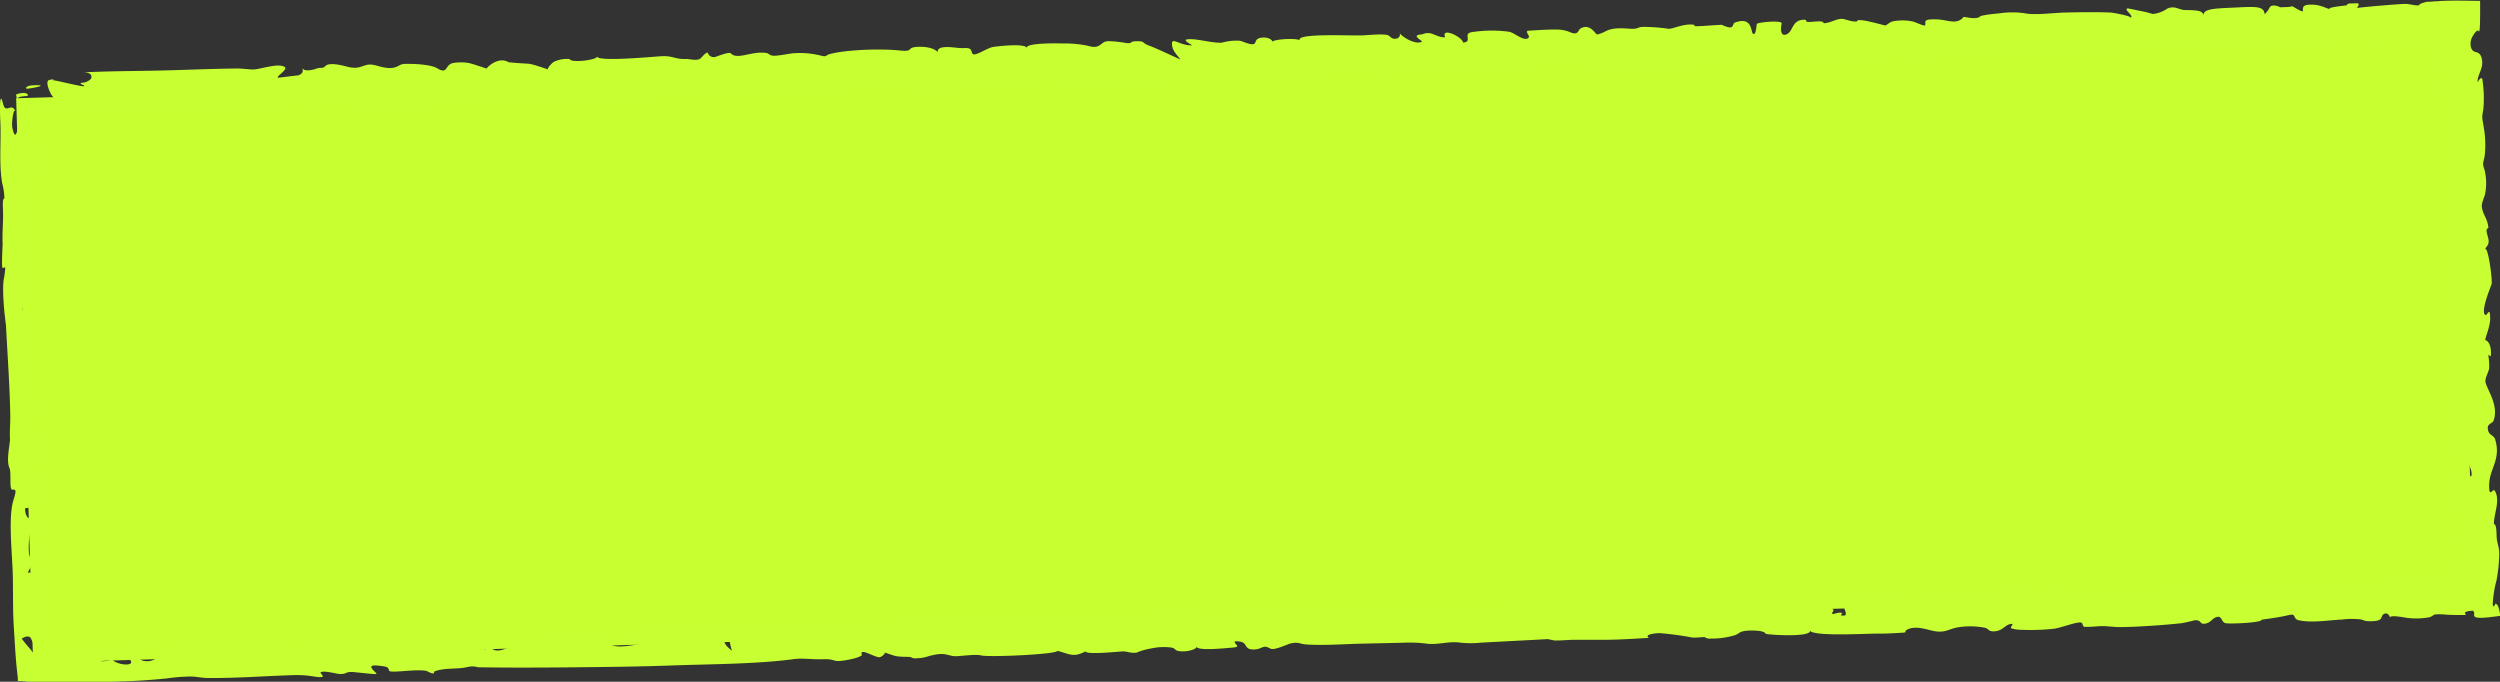 <svg xmlns="http://www.w3.org/2000/svg" viewBox="0 0 584.85 159.49"><rect x="0" y="0" width="584.85" height="159.49" fill="#333333" stroke="none"/><defs><style>.cls-1{fill:#c8ff31;}.cls-2{fill:#c8ff32;}</style></defs><g id="Layer_2" data-name="Layer 2"><g id="content"><rect class="cls-1" x="5.63" y="14.41" width="571.15" height="132.14" transform="translate(-2.28 8.75) rotate(-1.72)"/><path class="cls-2" d="M7.35,129.06c.36.39,2.13,2.21,1.91-.38C9.18,127.15,7.23,126.69,7.35,129.06Z"/><path class="cls-2" d="M66.17,151.45c1.38-.07-2.8-1.46-3.66-1.07C61.45,150.86,65.33,151.46,66.17,151.45Z"/><path class="cls-2" d="M132.35,147.94c-2-.06-2.54.44-2.41,1.09l1.3-.07C131.85,148.69,132.42,148.28,132.35,147.94Z"/><path class="cls-2" d="M12.26,18.76c1.3-.07-1.39-.41,0,0Z"/><path class="cls-2" d="M.7,24.22c.65,2.65,1.91-.44,2.93,1.82-.44-1-1,2.7-.73,3.91.79,3.43,1,.13,1.6,0-.16,3.68.82,1.54,1.4,1.81.91.42-.74,4.83.68,3.73s2.13-3.16,3.52-.11c1.5,3.31-.41,8.54-.17,2.87.13-3.16-2.34,0-2.33-.87,0-.1.5-3.33-.3-1.87a11.24,11.24,0,0,0-.77,5.22c.08,1.82.79,5,.31,6.62-.28,1-1.15.34-1.06,2.18S7.15,51.49,7,53.12c-.23,2.75-.9,1.73,0,5.2a15.79,15.79,0,0,1-.11,6.1c-.35,1.71-1.41,1.51-1.31,3.37L7,67.5C7.05,68.87,4.31,72.31,5.7,73c.78.36.68,1.9.81,3.69.15,2.19,1,3.68.24,5-.32.54-1.07-.26-1.12,1.05-.08,2,1,2.08,1.4,2.64.78,1-1.64,7.8.27,5.19.09-.12-.15,4.5.65,4.34.09,1.69-1.46,5.53-.2,5.28a2.44,2.44,0,0,1-.58,1.45c1,.33,2,3.15,1.27,5.68-.33,1.1-1.75.21-1.64,2.24,0,1.71.87,1,1.24,1.16,1.24.49,1.23,5.58.27,6.46-.49.45.1,1.24-.88,1.44l-1.58.31c.18,3.5,2,2,2.8,2.88A1.83,1.83,0,0,1,9,123.49c.12,2.26-1-.06-1.32.06-.86.34-1.09,4-.9,5.85.09.87.7,1.85.58,2.62-.17,1.08-.7,1.2-.84,2.13.11-.75,2.83.65,3.25.94-.24-.17-.57,1.12-.39,1.77.7,2.45,1.11,1.44.8,5.16-.13,1.6-.37,5.91-.14,6.18-.77-1-.71.44-.75,1.2a2.85,2.85,0,0,1-.23,1.2c-.17.29-.47.48-1,.12-.72-.5-.68-2-1.56-1.77-.46-.18-1,.27-1.43.43,1,1.41,1.88,2.19,2.72,3.42.5.7.93.95,1.52.56a.18.18,0,0,1,.09,0,5.17,5.17,0,0,1,2-.45c.68-.09,1.18-.24,1.15-.83-.21.4.1.72.87.75,1.07.05.74-.39,1.74-.7,1.69-.51,1.92,1.73.89,1.78.95-.05,2.13-1,3.09-1.17a19.8,19.8,0,0,1,6.24-.23c2.48.3-.75,1.81-1.79,2.21,1.49-.08,2.59-.18,2.46-.81.34,1.68,6.74,2.4,3.93,0-4.56-1.33,3.53-3.78,6.11-2.25-5.47-.14-.15,1.94-3.51,2.12.19,1.27,3.44,1.15,4,0,.12-.26,2.8.17,3.52.06s-.19-1.44.2-1.79c1.05-.91,3.07-.94,5.12-.6s-3.25,1-3.19,1.27A40,40,0,0,0,47,152.4c1.56-.23.13-1,1.14-1.16.67-.1,3.62.41,3.45-.47,2.17.48,2.44,1.7,4,.28,1-1,1.95-.76,3.9-.21,5.69,1.63,9.56,2.13,14.89-.29-2.28,1,4.94,1.15,4.75.21,2-1.82,6.37.14,1.4.41.4.78,2.17,1.61,4.08.75,1.41-.08,1.18-.69,1.11-1-1.27.07-4-.6-2.12-1,3.08-.71,4.42.43,6.73.31,3-.16,4.91-.19,7.16.58.82-.76,2.8-.79,4.4-.47a12,12,0,0,0,2.52.57c1.57,0,1.24-.47,2.42-.76,2.72-.66,1.73.91,2.91,1,2.2.08,3.57.11,3.76,1.08-.16-.82.31-1.46.86-2.28.2,1,.37,3.28,4.27,1.69,1.28-.52,2.68-1.53,4.44-1.84s1.08,1.84,3.06,0c-.06-.32,5.19,1.25,6.21.93a16.66,16.66,0,0,0,5.28-2.5c.23.2,2,2.06,2.38,2s.7-1.36,1.58-1.11c1.25.37.32,1.48,2.21,2,1.53.38,5.18-.3,6.59-.64,3.73-.9-5.78.3-4.75-.49a15.47,15.47,0,0,1,4.64-2.15c2.13-.62,3,.07,4.33-.19,1.61-.32,2.34-.82,4.41-.68,1.8.12,3.3.44,5.14.53a17.36,17.36,0,0,0,3.38-.06,9.65,9.65,0,0,0,1.47-.58c-.08,0,.4,2.9.47,3.27.17.8.89,1.37,1.74,2.1-.26-1.29-2-5.19,2.93-5.61,3.51-.3,9-.32,11.78.49,2.51.74,1.81-.58,3.34-.48s2.83,1.58,4.88.59c.75-.36,3.12-2.39,3.46-.73,2.11.62,2.57-.32,4.81-.24.45.08.61.23.47.44a11.31,11.31,0,0,0,3.49-.5c1.35-.39,2.23.51,4.2-.39-.18-.91,3.89.15,4.79.17,2.8.06,4.73-.57,7.42-.72,3.21-.18,8.71.22,9,1.66-.22-1.11.75-2.2,4.34-2.12,2.07,0,3.65.4,5.52.59,2.2.23,1.91-1,2.92-1.09.33,0,.13,1.82.62,2.09,1,.56,2.47-1.82,3-1.85.2,0,.33,1.43,1.75,1.35.77,0,1.7-1.12,3.18-1.31,3-.38,7.54-.71,9.26.42,3,2,1.39,1.46,4.24-.17,2.07-1.18,5.55,1.22,6.54.69.18-.1-3.12-3.58,1.85-1.77,2,.74,1.57,1.5,3.54.11,1.46-1,5.94,1.85,6.45,2-.56-.16,3.13-2.56,6-2.37-.42,0-.76.81-.67,1,3.13-.16,3.9-1.65,7.72-1.89.92-.06,2.38-.06,2.47.39.18.94,2.75-.09,3.24.45.2.21-1.2,1,.51,1.1,1.34.09,2.94-.93,4.05-1.16,2.71-.56,1.48,1,1.76,1.51,2.74-.14,1.8-.82,3.25-1.47.86-.39,1.94.54,3.63-.17.75-.32,4.41-1,4.74-.26.07.15,1.25,2.3,2,2,.42-.19-.72-.91-.68-1.21.09-.63,1.64-.59,2.93-.65s.39-.39,1.72-.46c1.74-.09,3.08.2,4.93.1,2.32-.12,14.7-1.46,13.82.23.92,0,2.6-.09,2.5-.61,1.06-.17,2.53,0,3.48-.33,1.76-.65,6-.3,8.86-.25,2,0,3.92.2,5.92.09l2.6-.14c-.05-.23.25-.37.9-.4,1.91-.11,6.87.63,5.39-.89,2.65-.14.83.44,1.88.67a19.16,19.16,0,0,0,4.85.4c1.34-.14,1.54-1.35,3.15-.87s2.06,1.4,3.7,1.9c3.18,1,1.67-1.47,3.58-1.57.59,0,9.08-.48,7.88.07,2-.11,4.09-.31,6.06-.29,2.91,0,1.17,1.83,4.7,1.64-.3-.58-3.5-1.17-.71-1.39a56.41,56.41,0,0,1,5.95-.27c1.64.06.51.39,2.52.29,2.3-.12,6.78-1,7.65.17.41.57,1.44,1,1.69,1.59,0,0-.75,1,0,.83.07,0,1.63-.56,2-.16.13.15-1.06.61.54.53.33,0,.34-.37.27-.73a4.38,4.38,0,0,0-.22-.71c-.14-.71-2.11-1.69-1.22-2.41.55-.44-.24-.6,0-1s3,.46,3.2.48c1.77.14.58-.44,1.46-.53,1.14-.12,4.76,1.41,4.23,1.65,1.16-.53,3.09-3.39,3.57-1a28.21,28.21,0,0,0,7,.53c1.35-.16,7.06-1.73,7.39-.69.14.44-.79.65.18.83,3.23-.17,1.2-.54,2.5-1.13.47-.22,3.81,1.63,4,1.75-2.08-1.24,7.53-3.36,10.38-2.93.86.13,1.09.45,1.92.62,1.18.24,3.21-.46,4.57-.51a5.63,5.63,0,0,1,2.72.54,18.25,18.25,0,0,0,4.5,0,83.28,83.28,0,0,1,9.72-.31c1.34.11,1.36.61,2.73.6,1.93,0,3.1-.76,5-1,3.29-.4,8.08.58,10.74,0,1.34-.31,5.64-2,6.15-.61.1-.5.91-1,2.38-1.08-.31,1.21,3.57,1,5.72,1.8-.47-.28-.84-.59-.47-.79,1-.57,3.07.62,3.63.75a10.64,10.64,0,0,0,4.13-.17c1.35-.32,1.28-1.53,1.8-1.61s4.81,1.34,3.48-.35c.39,1.41,5.63.87,8.2,1,2.95.16,1.4,1.05,2.83,1.47,0,0,.3-.52.64-1a4.28,4.28,0,0,1,.86-1.09c-.68.17,4.79,1.92,5.29.85-.12.26-.81-2.6.65-1.67,1.07.69,1.53,1.37,1.54,2.18a5.56,5.56,0,0,1,4.22-2c1.46,0,2.7.88,3.42.85a3.79,3.79,0,0,0,1.47-.66,2.54,2.54,0,0,1,1.14-.71c-.28.28,1.09.14,2.27-.05-.17-1.3-.37-2.45-.34-2.58.22-.88.78-1.6,1.42-1.23a10.65,10.65,0,0,1,1,.58,1.83,1.83,0,0,0,.81.39c-.21,0-.49-1.91-.55-2.13-.38-1.28-.68-1-1.14-1-.78,0-.63-4.28-.48-5.31a5.69,5.69,0,0,1,.88-2.27c.56-1.16-.81-1.56-1-2-.85-2.3.1-3.56-1.58-3.23,1.08-.21.32-3.48.66-5,.1-.41.69-.93.8-.16.26,1.73,1-.17,1,1.24,0-.45-.25-3.76-.14-3.78s1,3.72,1.34,2.52-1.27-3.82-1.48-4.07c-.91-1.1-1.38.23-2.07-2.6-.23-4.3,1.21-7.66.52-11.75-.22-1.27-1.31-4-1.18-5.41.06-.64,1.21.35,1.51-.45.58-1.54-.7-2.09-.93-2-2-2.17.62-1.87.57-2.9a1,1,0,0,0-1.25-.9c.73-2.5-.43-6.35-.44-9.26,0-2,1-8.73-.52-8.9,1-.8-.53-8-.53-9.9,0-1.78,0-4.84.65-5.87-.07-1.38.33-2.71-.21-3.89,0-1-.35-3.86.27-4,.1-2.2-.39-4.18,0-6.38,0,0,.14-.49.28-1s.28-.92.29-.8c-.09-1.57-.55-1.94-.68-3.78-.2-2.9-1-5.63-1.13-8.62-.08-2,1.43,1.42,1.69,1.37s-.75-3.28-.71-3.17a12,12,0,0,1-1-3.23,2.79,2.79,0,0,1,0-.64c0-.12,0-.24,0-.36l0-.19,0-.12a2.43,2.43,0,0,0,.19-1c-.27.11-.48-.25-.59-.67a2.91,2.91,0,0,1,0-1.49c-.1-.08-.12-.2,0-.37-.05-.33.36-.81.76-1.3s.73-1,0-1.28c.37.15-1.06,1.53-1.72,1.69a7.56,7.56,0,0,0-1.71.26c-.58.28-.36.89-1.27,1.24a11.45,11.45,0,0,1-6.46,0c-4.42-.56-2.59.86-5.86,1,1.19-.06.88-1.73-2.11-1.57-1.48.08-10.46.18-10.29,1-1.18.54-5.26-.08-5.38-.68,0,0,4.72-1.74,1.74-1.66-2,.06-3,2.36-3.47,2.84a1.82,1.82,0,0,1-2.53.09,4.82,4.82,0,0,1-.82-.8c-.2-.25-.32-.43-.32-.43-.46,0-1.23,1-1.89,1.15-.82.24-2.42-.45-2.88-.57-2.27-.62-2.18.4-3.36,1-2.22,1.1-1.72-.18-2-.57s-5.82-.11-5,.91c-.71-1.56-9.62-.86-12.88-1a25.54,25.54,0,0,0-4-.24c-1.6.46-1.08,1.83-3.93,2-.57-.7,3.69-3.57-.67-3.34.39,1.18-.55,2.34-1.76,3.47.19-.18-.79-1.17-1.7-1.12-.59,0-2.21,1.31-3.24,1.54-1.76.41-4.05-.88-6.46-.84-2.94.05-2.75.86-5.24,1.23a12.87,12.87,0,0,1-4.68,0c-.86-.25-1.09-1.65-1.71-1.67-1.83-.07-4.79,1.62-7.05,1.08a11.5,11.5,0,0,1-3.3-2.55c-1.07.48-.33,1.16-2.32,1.73-1.52.44-7.27.77-7.55,1.36-1.14,2.47-2.68,0-2.9-1.17-1.72.1-1,.34-1.19.83s-3,.35-3.69.41c-2.27.15-3.61.66-5.86.78q-2,.44-2.4-.21c-1.28-.29-2.26.25-3.12.22-1.17,0-.07-1.4.15-1.41-3.45.18-2.39,2.17-7.06,1.58-1.78-.23-3.09-.68-1.58-1.36,1-.32,3-1.38.11-1A28.55,28.55,0,0,0,418,12.81,39.12,39.12,0,0,1,410.56,14l-8.13.68-4.92.44-1.59.17a3,3,0,0,0-.62.09c.24-.72,1-2.08-1.18-2.72.68.2-2.21,1.79-2.6,2a4.75,4.75,0,0,1-4,.78c-2-.38-5.56.53-7.2,0-.58-.19-.08-1-1.25-.94-1.63.09-1.79,1.27-2.62,1.65.22-.1-.68-.89-1.32-.91-.12.18-.42.29-.9.34a6.42,6.42,0,0,1-2.53-.58,6.6,6.6,0,0,1-2.46-1.31c-.32.59-2,1-3.69,1.21-3.05.35-3.26-.19-4.18-1-.2-.17-4.5,1.27-4.74,1.74-1.07,2.1-3.11.84-1.55-.61.54-1.16,1.51-1.52-1.58-1.36-.72.32,0,1.4-1.28,1.84-1,.33-1.52-1-2.31-.93-.06,0,0,1.69-2.42,1.82-1.69.42-3.86.74-2.69-.34s-2.25-.64-3.27-.18c-2.48,1.11-.53.53-3.21-.26,1.3.38-.8,1-2.7.45a28,28,0,0,0-3.74-.28c-.53,0-.49.44-1.5.54-2.28.22-4.42,0-5.71.72-1.68,1-3.62-.64-3.51-1.18.4,2-6.86.64-5.42,0-3.07,1.4,0,1.24-3.56.19,1.29.39-3,1.11-3.5,1.33-.87.4.29.59-1.51.69-1.46-.19-4-.52-4.18-1.23-.09-.43-.22-.47-1.39-.4-1.61.12-.94.68-1.32,1.09s-6.63-1.68-5,.2c-1.54.09-1.6-.51-1.29-1a5.41,5.41,0,0,1-4.09.35c-.23-1.15-1.52-.61-2.21.12-.85.89.35,1.44-3.27.78-1.9-.35-2.36-.74-2.51-1.5.33,1.64-3.88.79-6.19,1.84-1,.9-5.48,1.08-7.54,1.06a7.33,7.33,0,0,1-2.67-.33c-1.1-.6-2.22-.05-3.92,0-1,0-2.61-.33-3-.31-2.36.12-.21,1.21-1.06,1.26-.34,0-1.86-.84-2.65-.92-2-.22-2.93.2-4.72.41-3,.35-.84-1.49-2.84-1.57-5.11-.19-2.72,1-4.46,2-1,.55-8.21.71-9.58.45-1.6-.31-2.51-.9-4.38,0-1.45.66-2.16.3-1.39-.41-1.77-.58-6.26-.78-4.71.49.8.66-7.13.65-8.21.63-3,0,.05-1.41-.79-1.65-.3-.09-6.24,1.45-7.92,1.4-2.11-.07-1.47-.58-2.25-1.11-1.23-.83-3,1.43-2.28,1.39-1.13.06-1.48-1.37-3.21-1.28s.69,1.66-1.77,1.79c-.08-.58.47-1.48-1.59-1.37-1.53.33-.34,1.71-1.93,1.79-1.82.1-3.79-.8-5.58-1a42.55,42.55,0,0,0-6.6-.11c-.85.06-2.75.21-2.66.67.21,1-2.42.13-3.89.2.07.37-2.77-.31-3.58-.28-2.92.11-4.85.53-5.81-.52-.32-.36-2.6-.11-2.77-1s-4.8-1.08-4.67-.42c0,.1,5.91,1.74.88,1.1-1,.35-.94,1-2.21,1.07-3.93.29-2.47-.27-2.65,1.1-.1.73-2.27.69-2.87.17-1.31-1.13-.28-3-.54-4.31-5.45.29.7,4.44-3.85,4.53-1.76,0-12.47-.84-13.42.31.1-1.7-5,.53-7.47.48s-8.8-2-10.66-1.21c-3.84,1.54-4.33.46-4.63-1-2.56-.75-2.2,2.1-2.12,2.52-1.5-.89-4.07-2.88-7.93-1.93-1.43.35,1.8.77,1.88,1.17.13.66-3.46-.12-3.72.46-.15.32,1.66.68-.41.83a14.48,14.48,0,0,1-4.22-.27c-1.23-.27-1.45-.84-1.55-1.34s-2.17-1.37-2-.36c.06.31,2.48,2.76-.66,2.56-1.12-.07-2.55-.28-3.57-.43-3.11.17-2.76-1.26-3.24-2-1.1-1.55-2.18.72-3.59.86s-3.94-.3-3.74.7c.3,1.53-2.07.15-2.9-.12-1.36-.46-4.08.12-5.34.35-1.93.34-1.46-.2-2.4-.15-1.91.11-3,.71-5.1.55-.92-.08-4.65-.74-5.62-.3-.45.21,1.46.61-.76.83-1,.1-6.39.57-6.53-.12-.1-.54-7.49.5-9.18,0-.73-.33-3.28-1.36-4.82-.8-1.29.47.22,1.26-1.89,1.64-1.47.27-9.23-1.9-8.86,0a15.69,15.69,0,0,1-3.75-.83c-1.87-.63-1.06.24-1.72.44S12.13,22.41,12,22.12c-.3-.48-2.06-4.06.31-3.36.82,0,7.17,1.68,7.37,1.38s-1.21-.37-.69-.77a3.28,3.28,0,0,0,2.11-.75c.58-.56.48-1.8-1.79-1.68,6.71-.35,13.52-.3,20.26-.49,5.34-.16,10.7-.37,16-.43,1.07,0,3.19.28,3.84.23,1.83-.15,5.64-1.51,7.15-.61,1,.61-2.23,2.32-1.45,2.55-.11,0,4.74-.59,4.64-.55,1.37-.5,1.07-1.2,1-1.8.19.93,2.14.62,3.07.28,1.39-.51,1.59.07,2.31-.67s2.68-.39,3.7-.19c1.2.23,2.41.8,4,.51,1.21-.22,1.87-.86,3.42-.61,1.36.22,3.63,1.26,5.51.47,1.16-.49.8-.74,3.14-.68,2,0,5.17.29,6.32,1,2.71,1.61,1.7-.78,3.83-1.22a11,11,0,0,1,3.53,0c.82.12,4.16,1.32,4.3,1.31-.23,0,2.57-3,5.11-1.48,1.59.16,2.71.25,4.43.33,1.39.07,4.6,1.37,4.92,1.35-.69,0,.95-1.64,1.18-1.75a7.16,7.16,0,0,1,3.74-.68c.21,1,6.91.21,6.42-.71-.54,1.48,13,.16,15.09.05,2.74-.15,3.13.8,6,.64.76.1,2.23.39,2.92,0,.47-.25,1.21-1.45,1.87-1.49a1.46,1.46,0,0,0,2,.94c.32-.09,3-1.16,3.4-.77,1.38,1.51,4.36-.26,7.44-.15,1.72.06,1.15.38,2.13.66s4.13-.5,5.34-.54A20.17,20.17,0,0,1,192,13c1.48.38,1,0,2.05-.33,3.89-1.07,12-1.32,16.31-.87,3.8.41,1.34-.77,4.56-.85,2.27-.06,3.83.51,4.42,1.23,0-.5.2-1,1.51-1.14,1.6-.17,3.09.3,4.94.2s1.28,1.05,1.82,1.41c.71.48,3.38-1.49,4.8-1.68,2-.28,7.28-.79,7.79.2-.06-1.12,6.54-1.06,8.39-1a26.1,26.1,0,0,1,5.94.55c3.08.91,2.78-1,4.7-1.09a26.65,26.65,0,0,1,4.3.45c1.5.13.69-.35,1.93-.42,2.5-.13,1.64.37,3.13.92,2.59,1,5,2.2,7.56,3.34-.75-1-1.71-1.94-1.9-3-.53-2.82,1.55-.15,4.68-.32,0,0-.53-.3-1-.61s-.78-.66-.36-.75c1.95-.4,5.8.88,8.26.75A12.5,12.5,0,0,1,290,9.53c.73.09,2.92,1.28,3.53.63.37-.4.1-1.27,1.92-1.37,1.46-.08,2.35.65,2.18,1.09-.15-.75,6.34-1.09,6.49-.34C302.61,7.66,316,8.42,318.87,8.27c1.25-.06,4.93-.43,5.9,0,.37.17.77.85,1.59.8,1.09-.06,1.22-.83,1.11-1.27.55.79,3.49,2.7,5.1,2,.51-.24-2.92-1.6.14-1.76,2.24-1,3.19.8,5.38.68-1.07-2.5,4-.11,4.18,1.23,2.29-.13,0-1.95,1.82-2.39A30.39,30.39,0,0,1,353,7.42c1.19.17,3.3,2.18,4.41,1.56.85-.48-.73-1.45,0-1.79,2.13-.11,4.36-.3,6.5-.28a8.47,8.47,0,0,1,3.74.76c1.67.53,1.56-.73,2.1-1,2.25-1.33,3.53,1.42,3.89,1.4a7.79,7.79,0,0,0,2.13-.84c1.67-.76,3.43-.65,5.55-.51s1.43-.37,3.13-.43a40.72,40.72,0,0,1,5.85.44c.88.09,2.92-.94,5-1,1,0,1.12.07,1.19.41,1.54,0,3.45-.19,5-.27,2-.11.8-.13,2.52.41s1.21-.74,1.86-1c4.09-1.51,3.68,2.12,4.22,2.59.76.64.8-2.25.93-2.32.84-.43,6.13-.86,5.78,0-.08.18-.59,3,.95,2.55C419.6,7.57,419,4.7,422,4.61c1.12,0-.17.61,1.47.52s3-.37,3.18.32c1.65-.16,2.27-.72,3.69-1,1.19-.24,2.32.68,4.1.59-.23-1.13,6.46,1,6.64.91,1.1-.5.78-1,3.26-1.15a11.35,11.35,0,0,1,3.15.23c.2,0,2.68,1.13,2.82.93.47-.7-.93-1.52,2.59-1.43,2.85.06,4.53,1.3,6.29-.33-.14-.68,2.27.53,3.89-.2-.09-.47,4-.81,4.72-.89a20.38,20.38,0,0,1,5.91,0c2.32.5,6.92-.14,9.48-.18,3.33-.07,7.17-.14,10.45,0,.63,0,5.54.92,4.73,1.29,1.1-.49-1.75-2-.62-2.25A1.16,1.16,0,0,1,498,2l.66.13,2,.42a21.7,21.7,0,0,1,2.91.72,6.87,6.87,0,0,0,3.36-1.21c1.86-.89,2.79.31,4.38.3,3.68,0,4.17.35,4.23,1.73-.61-2.18,2.51-2.08,7.9-2.35,4.81-.25,6.12-.18,6.37,1.59A6.43,6.43,0,0,0,531,1.7c.44-.69,1.73-.38,2.4,0-.73,0,3.59,0,2.6-.33.57.16,2.09,1.29,2.66,1.26.39,0-.64-1.42,1.5-1.53,2.5-.13,3.55.68,5.1,1.13-1.68-.49,3.68-.93,3.73-1,.26-.56.72-.38,2.57-.47.61.21-.21,1.17-.26,1.15-.38-.11,10-1,11.41-1,1.16,0,3.45.74,3.32.08a8.51,8.51,0,0,1,1.81-.59l.25,0,.45,0,.92-.08c.62,0,1.25-.08,1.9-.11,2.58-.11,5.32-.06,8.32,0h.52c0,2,.07,7.93-.33,7.07-.2-.41-.81.17-1.29,1a3.47,3.47,0,0,0-.52,2.8c.33,1,.84,1,1.33,1.15a1.41,1.41,0,0,1,.37.18,1.16,1.16,0,0,1,.33.23,2.41,2.41,0,0,1,.52,1.17c.46,2.24-1.13,3.7-1,5.46,0-.11.89-1.6,1.11-.72a28.69,28.69,0,0,1,.23,7.05c-.35,2-.33,1.6.1,4.14a24.23,24.23,0,0,1,.25,6.42c-.25,2-.72,1.77-.06,3.6a13.15,13.15,0,0,1,.13,5.59c-.14.78-.94,2.15-.75,3.22.35,1.94,1.3,2.46,1.52,4.78-.82.16-.25,1.42,0,2.58.26,1.33-.47,1.73-.83,2.38.69-1,1.74,6.57,1.6,8.06,0,.21-2.81,6.69-1.45,7.32.4.19,1.1-2.26,1.09.92,0,1.78-1.19,4.44-1.16,5,0-.13,1.21.21,1.33,2.51s-.5.57-.61.95a14.3,14.3,0,0,1,.2,3.07c-.11,1.07-1.16,2.35-.79,3.51.63,2,3,5.31,1.85,8.7-.24.73-1.43.74-1.38,1.79.1,1.86,1.34,1.43,1.73,2.68,1.08,3.48-.26,5.71-.92,7.86a9.71,9.71,0,0,0-.45,3.91c.23,1.45.88-.42,1.28.22,1.38,2.22-.27,5.47-.2,7.83.62-.13.59,2,.64,3,.08,1.51.6,2.14.6,4a36.57,36.57,0,0,1-.64,6.15,25.94,25.94,0,0,0-.87,5.37c0,.82.14.79.33.57s.37-.66.34-.53c.58.29.82,1,1.08,2.86-.54.09-1.27.18-2.18.29-5.87.72-3.07-.85-4.26-1.47-2.4.1-1.82.7-1.56,1-1.79,0-3.19,0-4.52-.08a15.56,15.56,0,0,0-2.54-.07c-.6,0-.77.52-1.64.69a16.93,16.93,0,0,1-5.07.13c-.79-.11-4.11-.78-4-.06,0-.09-.46-1.3-1.33-.91-1.25.57.27,1.76-3.41,1.75a4.3,4.3,0,0,1-1.94-.4,17.76,17.76,0,0,0-4.5,0c-3.26.16-7.21.85-10.23.16-1.38-.32-.48-1.59-2.12-1.23-2.42.55-4,.76-6.54,1.11.14.71-6.94,1-8.28.84s-.8-2.18-2.65-1.29c-.65.31-1.18,1.33-2.49,1.4-1.16.06-.53-.91-2.25-.82.18,0-2.49.63-3.12.7-2.35.25-4.75.45-7.15.6s-4.82.29-7.22.3c-1.81,0-3-.3-4.73-.21-1,.06-2.33.2-3.35.16-.85,0-.36-.85-1-1-.92-.27-4.77,1.26-6.29,1.43a48.71,48.71,0,0,1-7.45.26,9,9,0,0,1-2.55-.34c-.46-.22.7-1.08.07-1.05-1.48.08-1.86,1.46-3.76,1.71-1.74.22-1.45-.53-2.49-.8a18.08,18.08,0,0,0-5.95-.16c-2.53.34-3.26,1.53-6.26.87-1.51-.33-3.95-1.2-5.76-.38-1.62.74.89.72-2.56.9-1.7.09-3.26.16-4.95.14-2.76,0-15.48.75-15.52-.86,1,1.68-8.18,1.28-10.31.91-.15-.72-2.56-.83-4.09-.75-2.25.12-2,.8-3.37,1.15a18.26,18.26,0,0,1-5.27.7,2.15,2.15,0,0,1-1.55-.34c-1,0-2,.21-3,.08a73.46,73.46,0,0,0-7.41-1c-1.68,0-3.74.44-2.61,1.11-3.19.17-6.4.4-9.6.44-2.53,0-5,0-7.57,0-1.56,0-3.11.18-4.67.17-.63,0-1.63-.34-1.88-.32l-15.56.82a22.37,22.37,0,0,1-4.78,0c-2.75-.38-5.05.5-7.69.27a31.47,31.47,0,0,0-5.72-.25l-9.89.22c-4.09.1-8.91.47-12.92.17-1.51-.11-1.5-.63-3.53-.23-.65.13-3.86,1.72-4.75,1.21-1.88-1.07-1.74.19-3.95.21-2.67,0-.86-2.08-4.37-1.9-.27.7,1.77,1.28-.58,1.46-1.91.15-8.7.89-8.38-.38.34.75-2.31,1.52-4.2,1.18-1-.19-.65-.59-1.63-.8a13.44,13.44,0,0,0-4.77.2,16.14,16.14,0,0,0-3.51,1c-1.59.09-2.27-.36-3.13-.31-1.45.08-8.57.82-8.74,0-2.92,1.52-3.65.58-6.58-.13.16.8-16,1.55-17.9,1.06-1.1-.29-4.09.1-5.46.18-2.21.11-2.37-.92-5.48-.3-1.87.37-1.85.69-4.08.8-1.49.08-.69-.35-2.25-.34-3.09,0-3-.36-5.24-1,.29.09-.6,1.06-1.25,1.09s-2.62-1-3.4-1.18c-1.1-.23-.67.53-.64.68-.64.59-2.54,1-4,1.23-3,.51-2-.37-5.11-.26-2.61.09-4.9-.33-7,0-9,1.17-19.75,1.14-29,1.48-6.92.25-14.33.33-21.28.4-7.86.08-15.68.12-23.44,0-1.74-.51-2.36.12-4.54.24s-4.26.12-5.74.79c.19,1-1.62-.16-1.8-.19-2.05-.35-5.31.13-7.53.18-.93,0-1.18-.07-1.24-.4-.15-.76-.69-.8-2.49-1-3.55-.4-.07,1.78-.44,1.94s-5-.47-5.91-.46c-1.36,0-1.12.57-2.78.46-.53,0-3.75-.9-4.33-.36-.31.28,2,1.47-1.35,1a24.11,24.11,0,0,0-4.91-.36c-6.71.19-13.33.74-20,.67-1.61,0-2.64-.32-4.16-.35a43.77,43.77,0,0,0-5.59.45c-4.58.47-9.47.74-14.14.79-2.25,0-4.71.16-7.15.23l-1.81,0h-2.1c-2,0-3.92,0-5.63-.11-2.13-.11-2.49-.32-4-.28,0-.61-.07-1.35-.2-2.43-.21-1.83-.36-3.91-.49-6-.09-1.53-.19-3.08-.28-4.58-.25-4.07-.11-8.08-.23-12.17-.13-4.68-1.07-13,.12-17,.49-1.69.94-2.81-.14-2.6-.92.19-.22-3.92-.75-5.09-.75-1.64,0-4.84.13-6.58-.12-2.3.1-3.47.06-5.76-.12-7-.65-14-1-21C1,73.21.37,67.05,1,64.76c.4-3.14.26-2-.38-2.08-.32,0,0-5.39,0-5.71-.14-2.66.2-5.26.07-7.88,0-.92-.18-2.59.34-2.69a15.46,15.46,0,0,0-.53-3.59C-.29,38.16.32,33,.07,28.23,0,27-.21,20.52.7,24.22Zm580.42,34.2a1,1,0,0,1,.13-.32A1.53,1.53,0,0,0,581.12,58.42Z"/><path class="cls-2" d="M132.67,23.53a.26.26,0,0,0-.06.3A1.32,1.32,0,0,0,132.67,23.53Z"/><path class="cls-2" d="M327.47,7.81a.85.85,0,0,0-.09-.23A.38.38,0,0,0,327.47,7.81Z"/><path class="cls-2" d="M572.61,62.91a.36.36,0,0,0,.37-.07A.75.75,0,0,0,572.61,62.91Z"/><path class="cls-2" d="M7,25.31c-1.18.22-1.6,1,.19,1C8.85,26.18,9,25.21,7,25.31Z"/><path class="cls-2" d="M7.26,20c-.94.05-1.67.79-.77.74.33,0,3.69-.56,2.9-.79A13.81,13.81,0,0,0,7.26,20Z"/><path class="cls-2" d="M6.44,22.45c.46-.85-1.54-.87-2.69-.34l.33,1.62C3.91,22.91,4,22.58,6.44,22.45Z"/></g></g></svg>